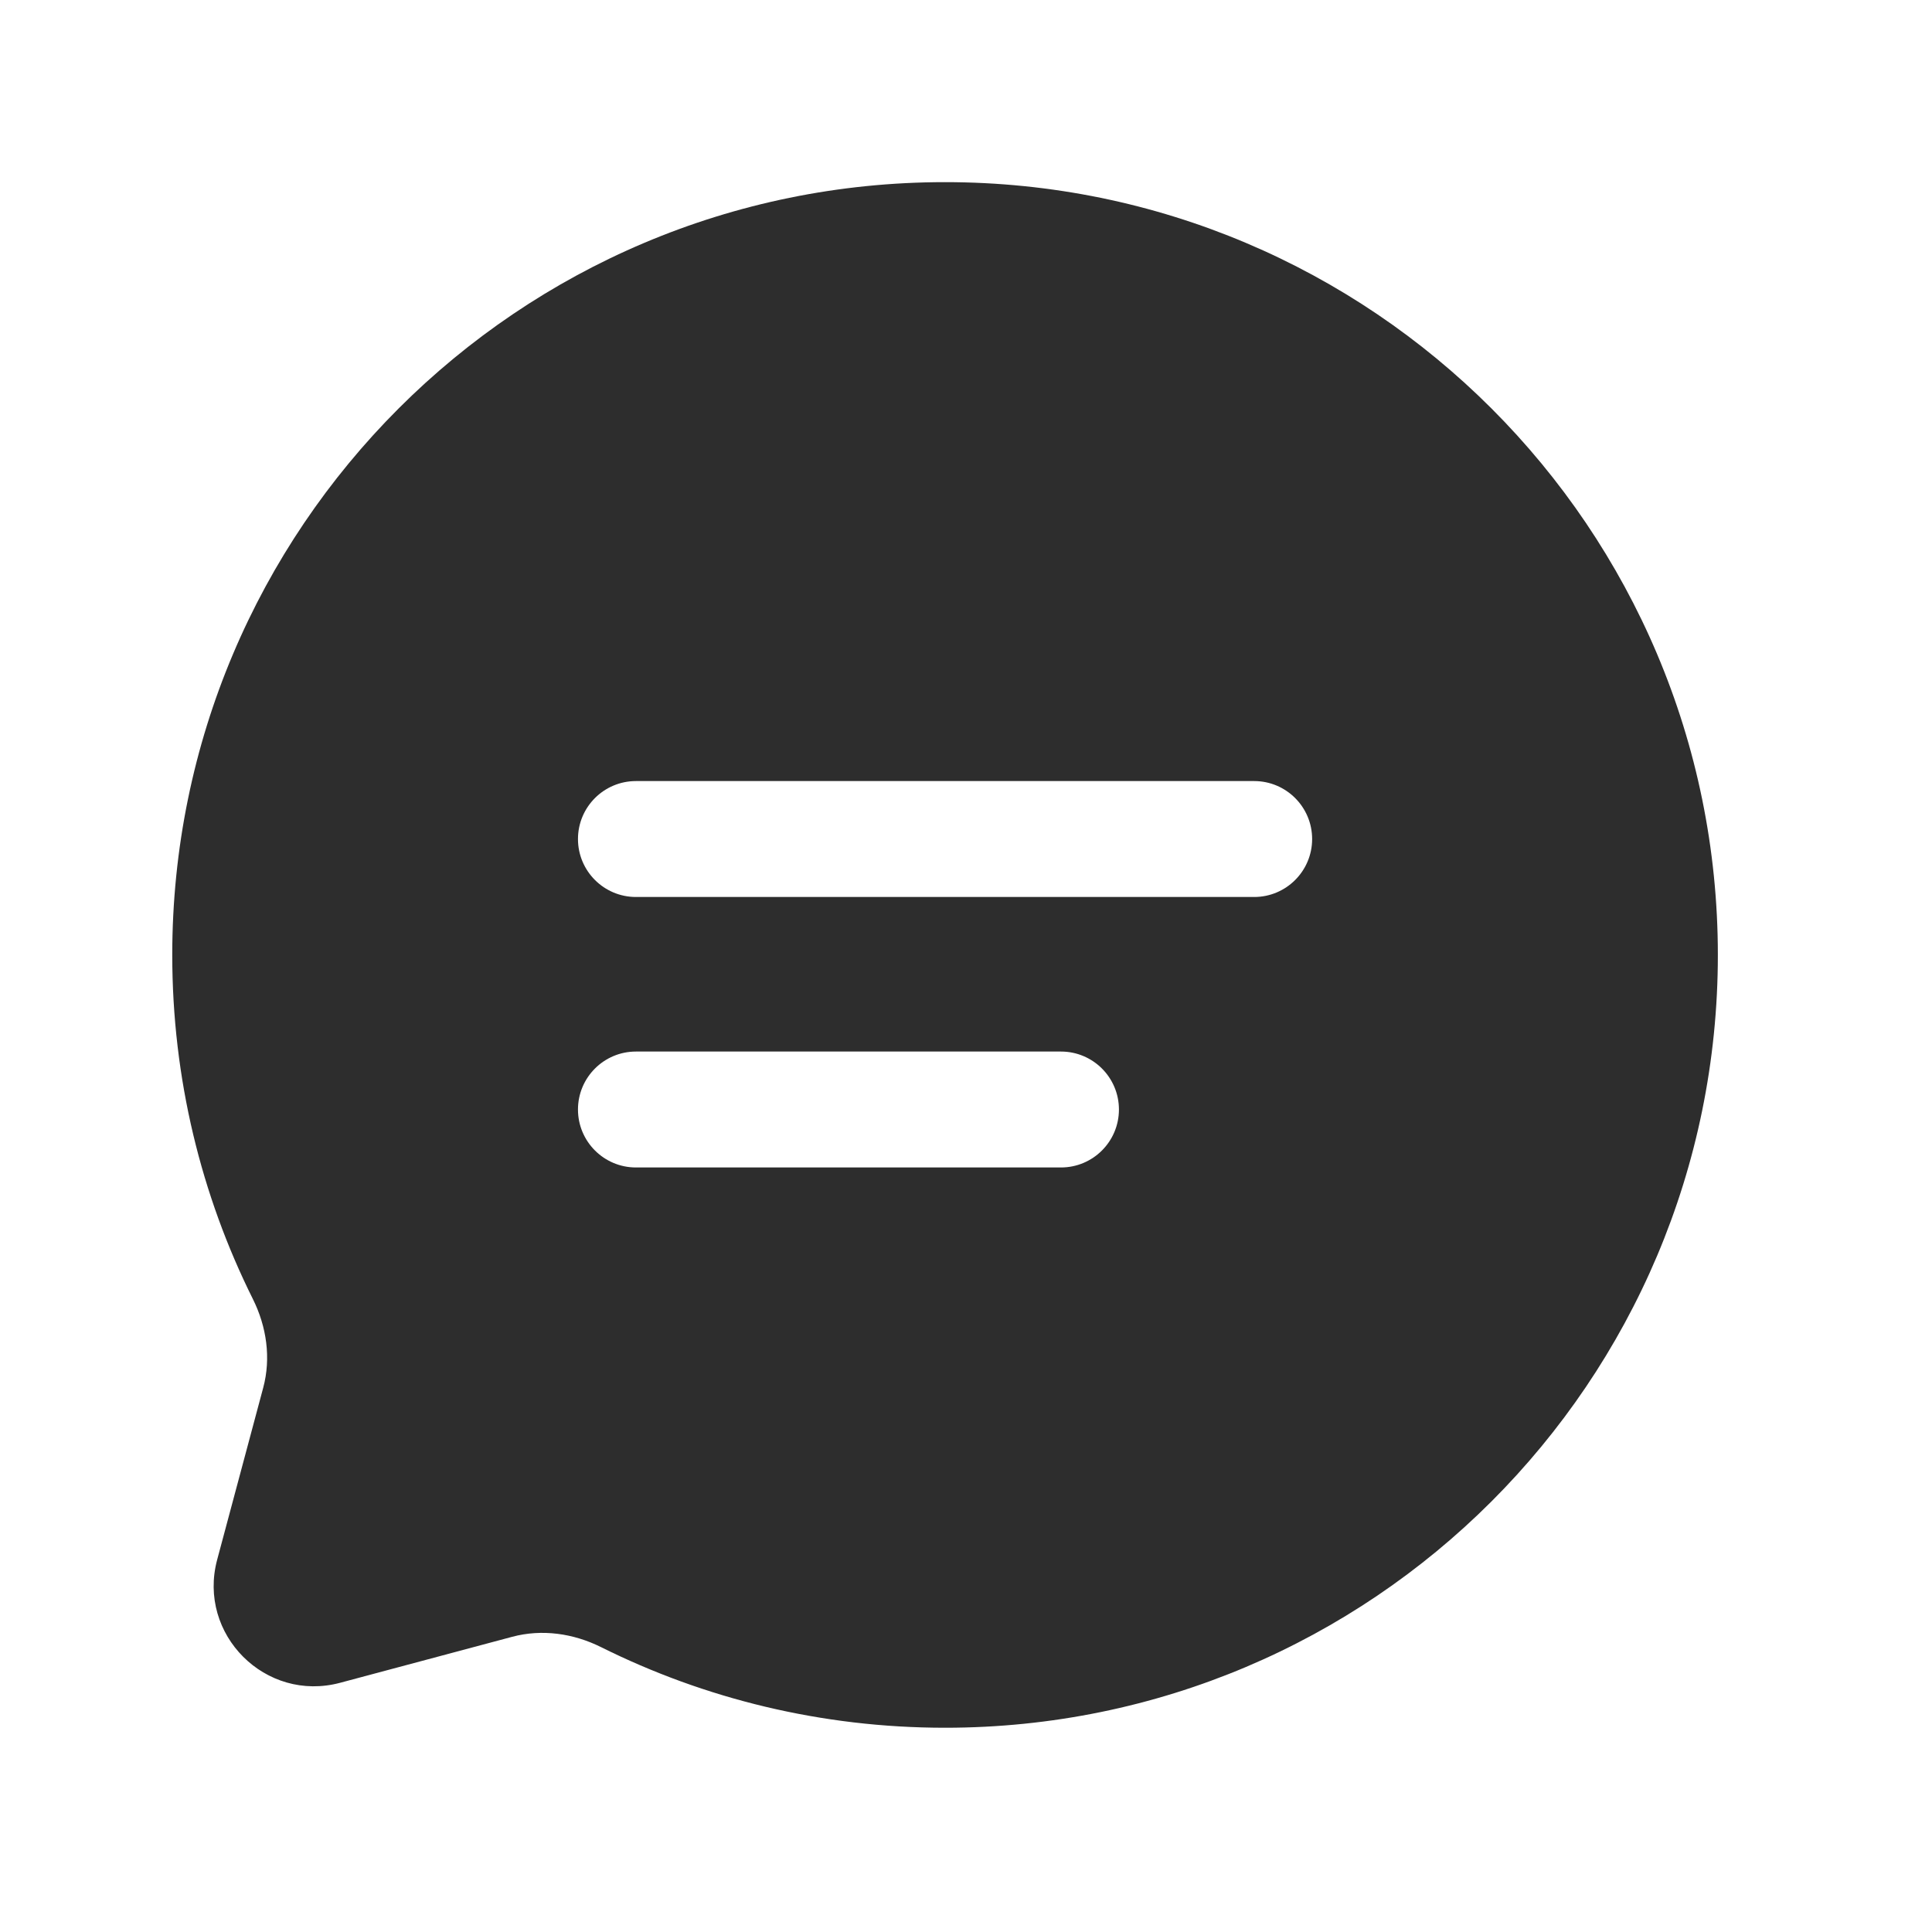 <svg width="25" height="25" viewBox="0 0 25 25" fill="none" xmlns="http://www.w3.org/2000/svg">
<path fill-rule="evenodd" clip-rule="evenodd" d="M12.229 22.357C17.752 22.357 22.229 17.88 22.229 12.357C22.229 6.834 17.752 2.357 12.229 2.357C6.706 2.357 2.229 6.834 2.229 12.357C2.229 13.956 2.604 15.468 3.272 16.809C3.45 17.166 3.509 17.573 3.406 17.957L2.81 20.183C2.552 21.15 3.436 22.034 4.402 21.775L6.628 21.18C7.013 21.077 7.42 21.136 7.776 21.313C9.117 21.981 10.629 22.357 12.229 22.357ZM8.229 13.607C7.815 13.607 7.479 13.943 7.479 14.357C7.479 14.771 7.815 15.107 8.229 15.107H13.729C14.143 15.107 14.479 14.771 14.479 14.357C14.479 13.943 14.143 13.607 13.729 13.607H8.229ZM7.479 10.857C7.479 10.443 7.815 10.107 8.229 10.107H16.229C16.643 10.107 16.979 10.443 16.979 10.857C16.979 11.271 16.643 11.607 16.229 11.607H8.229C7.815 11.607 7.479 11.271 7.479 10.857Z" fill="#2D2D2D"/>
</svg>
